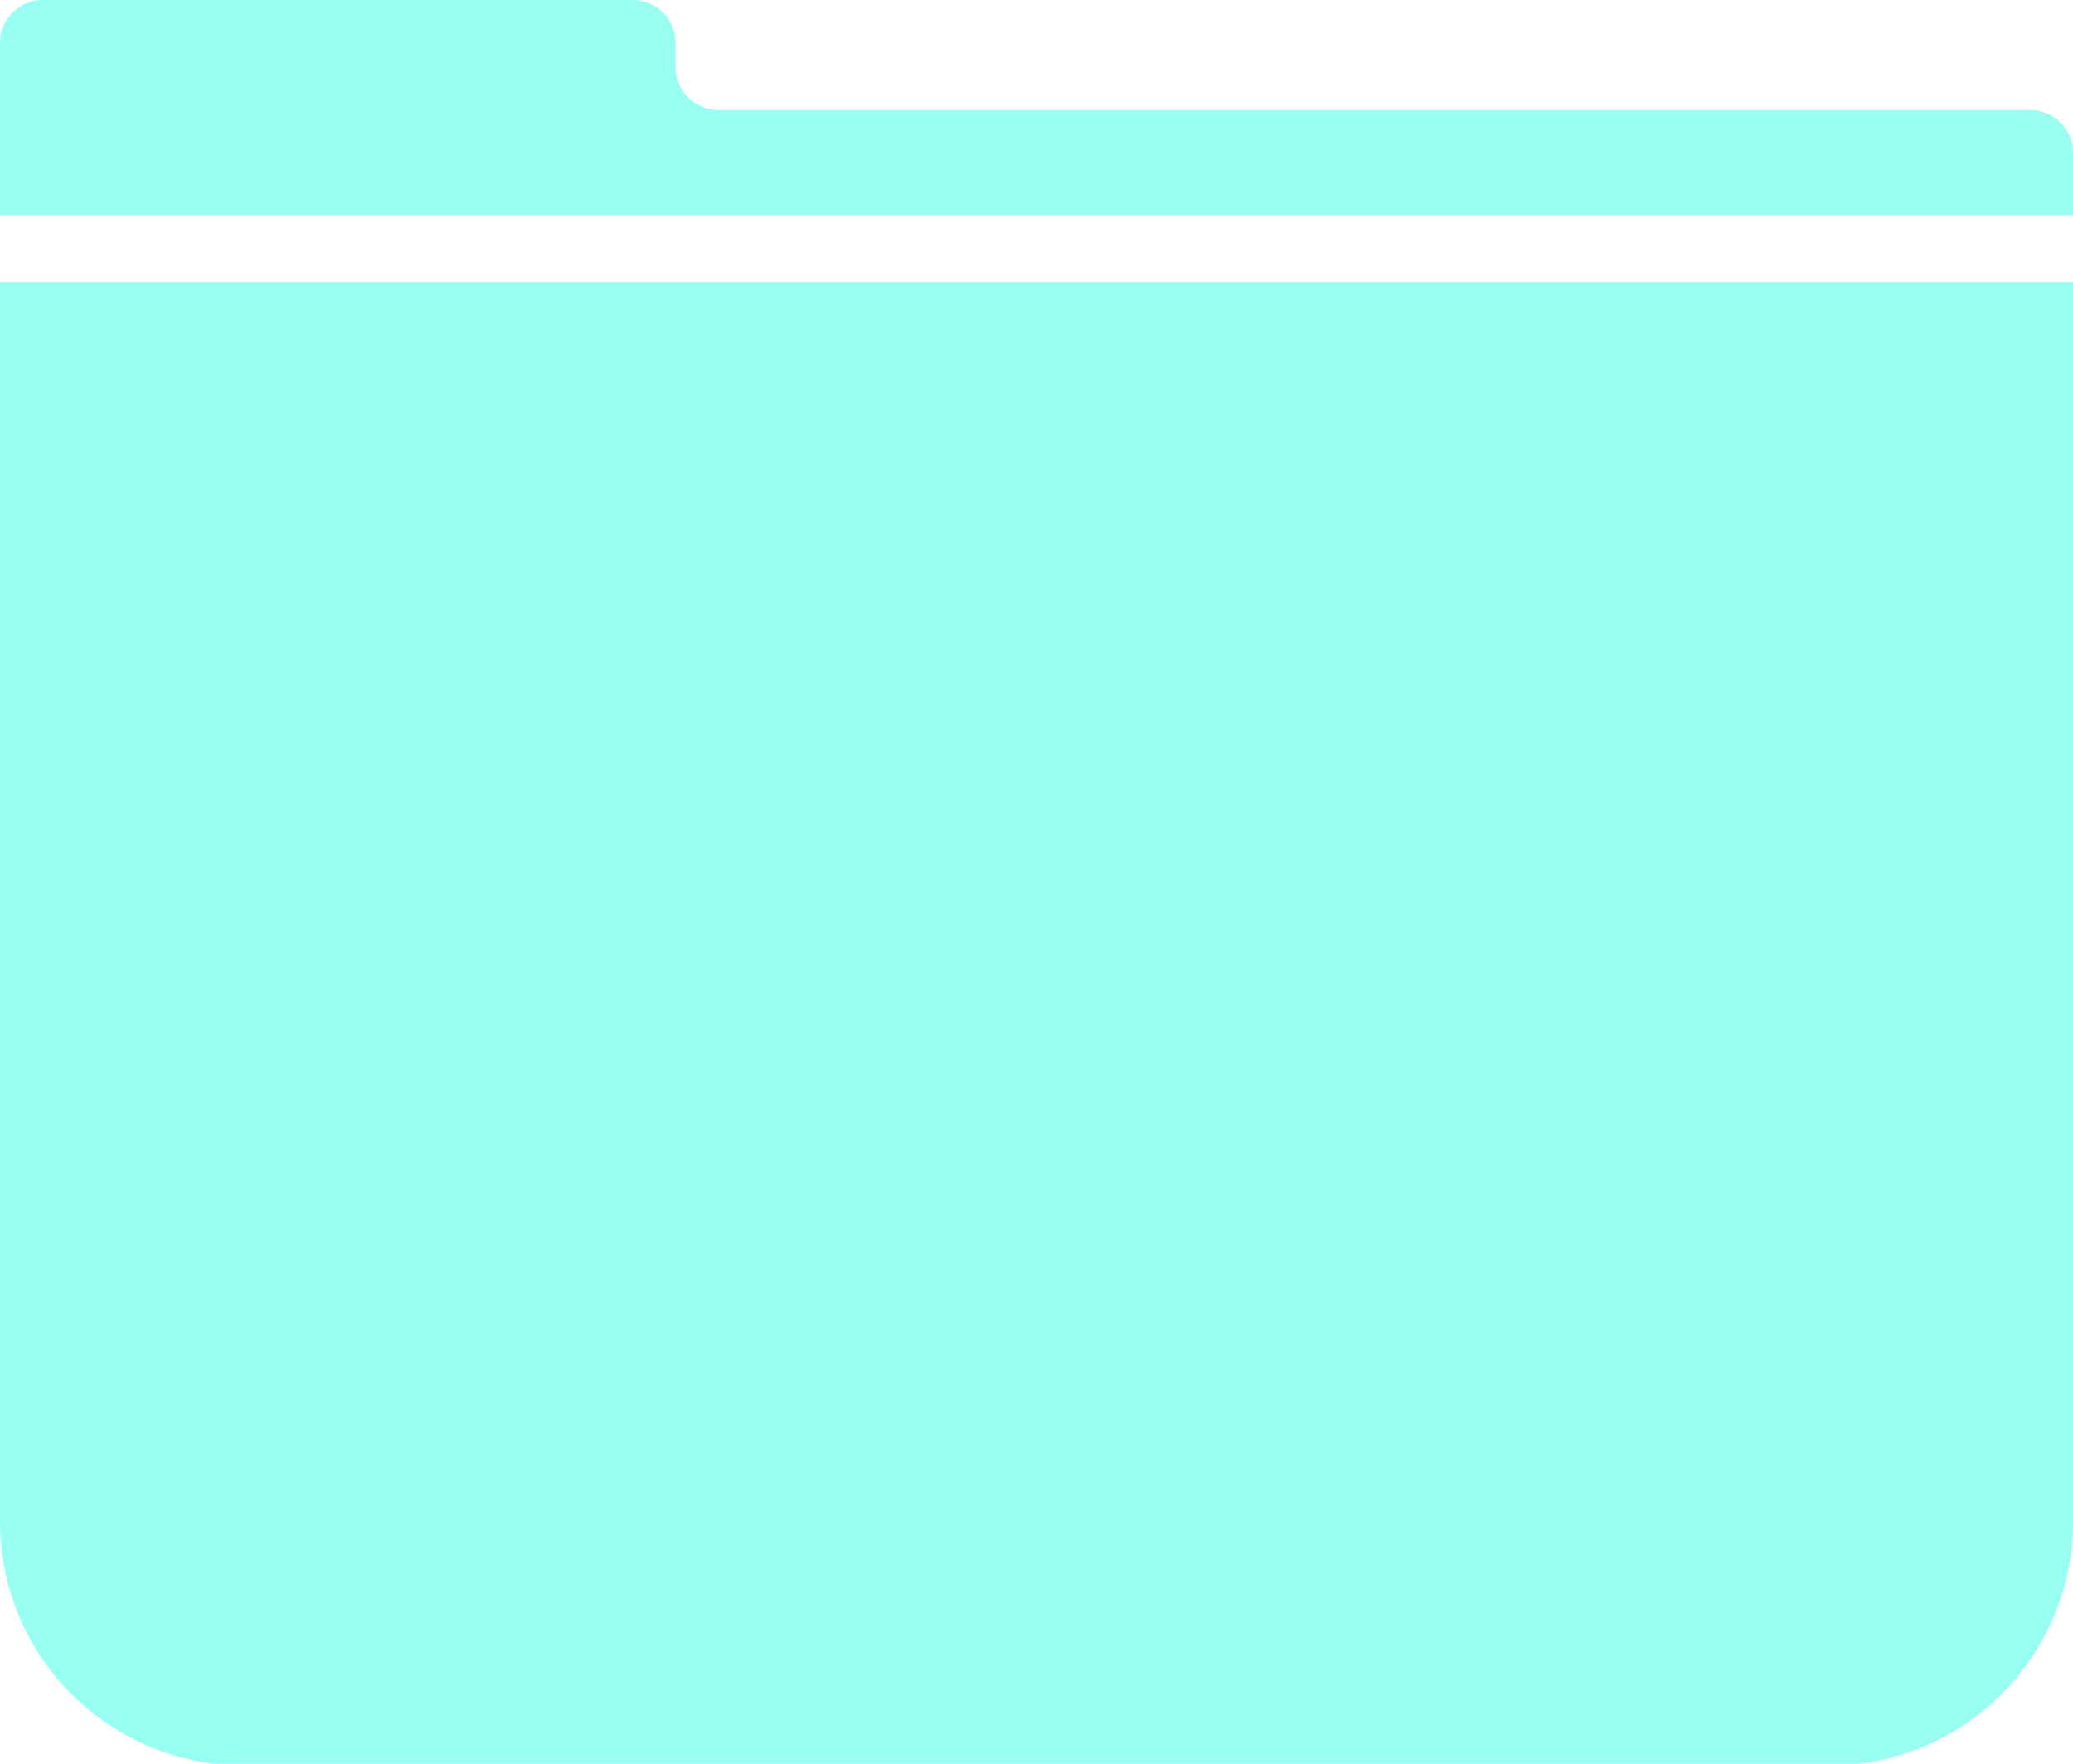 <svg xmlns="http://www.w3.org/2000/svg" viewBox="0 0 12.06 10.26"><defs><style>.cls-1{opacity:0.5;}.cls-2{fill:#32fee5;}</style></defs><g id="Layer_2" data-name="Layer 2"><g id="Layer_1-2" data-name="Layer 1"><g class="cls-1"><path class="cls-2" d="M0,1.64H12.06a0,0,0,0,1,0,0V8.85a1.42,1.42,0,0,1-1.42,1.42H1.42A1.42,1.42,0,0,1,0,8.85V1.64A0,0,0,0,1,0,1.64Z"/><path class="cls-2" d="M3.93.39V.25A.25.25,0,0,0,3.68,0H.25A.25.25,0,0,0,0,.25v1H12.06V.88a.25.25,0,0,0-.25-.24H4.18A.25.25,0,0,1,3.93.39Z"/></g></g></g></svg>
